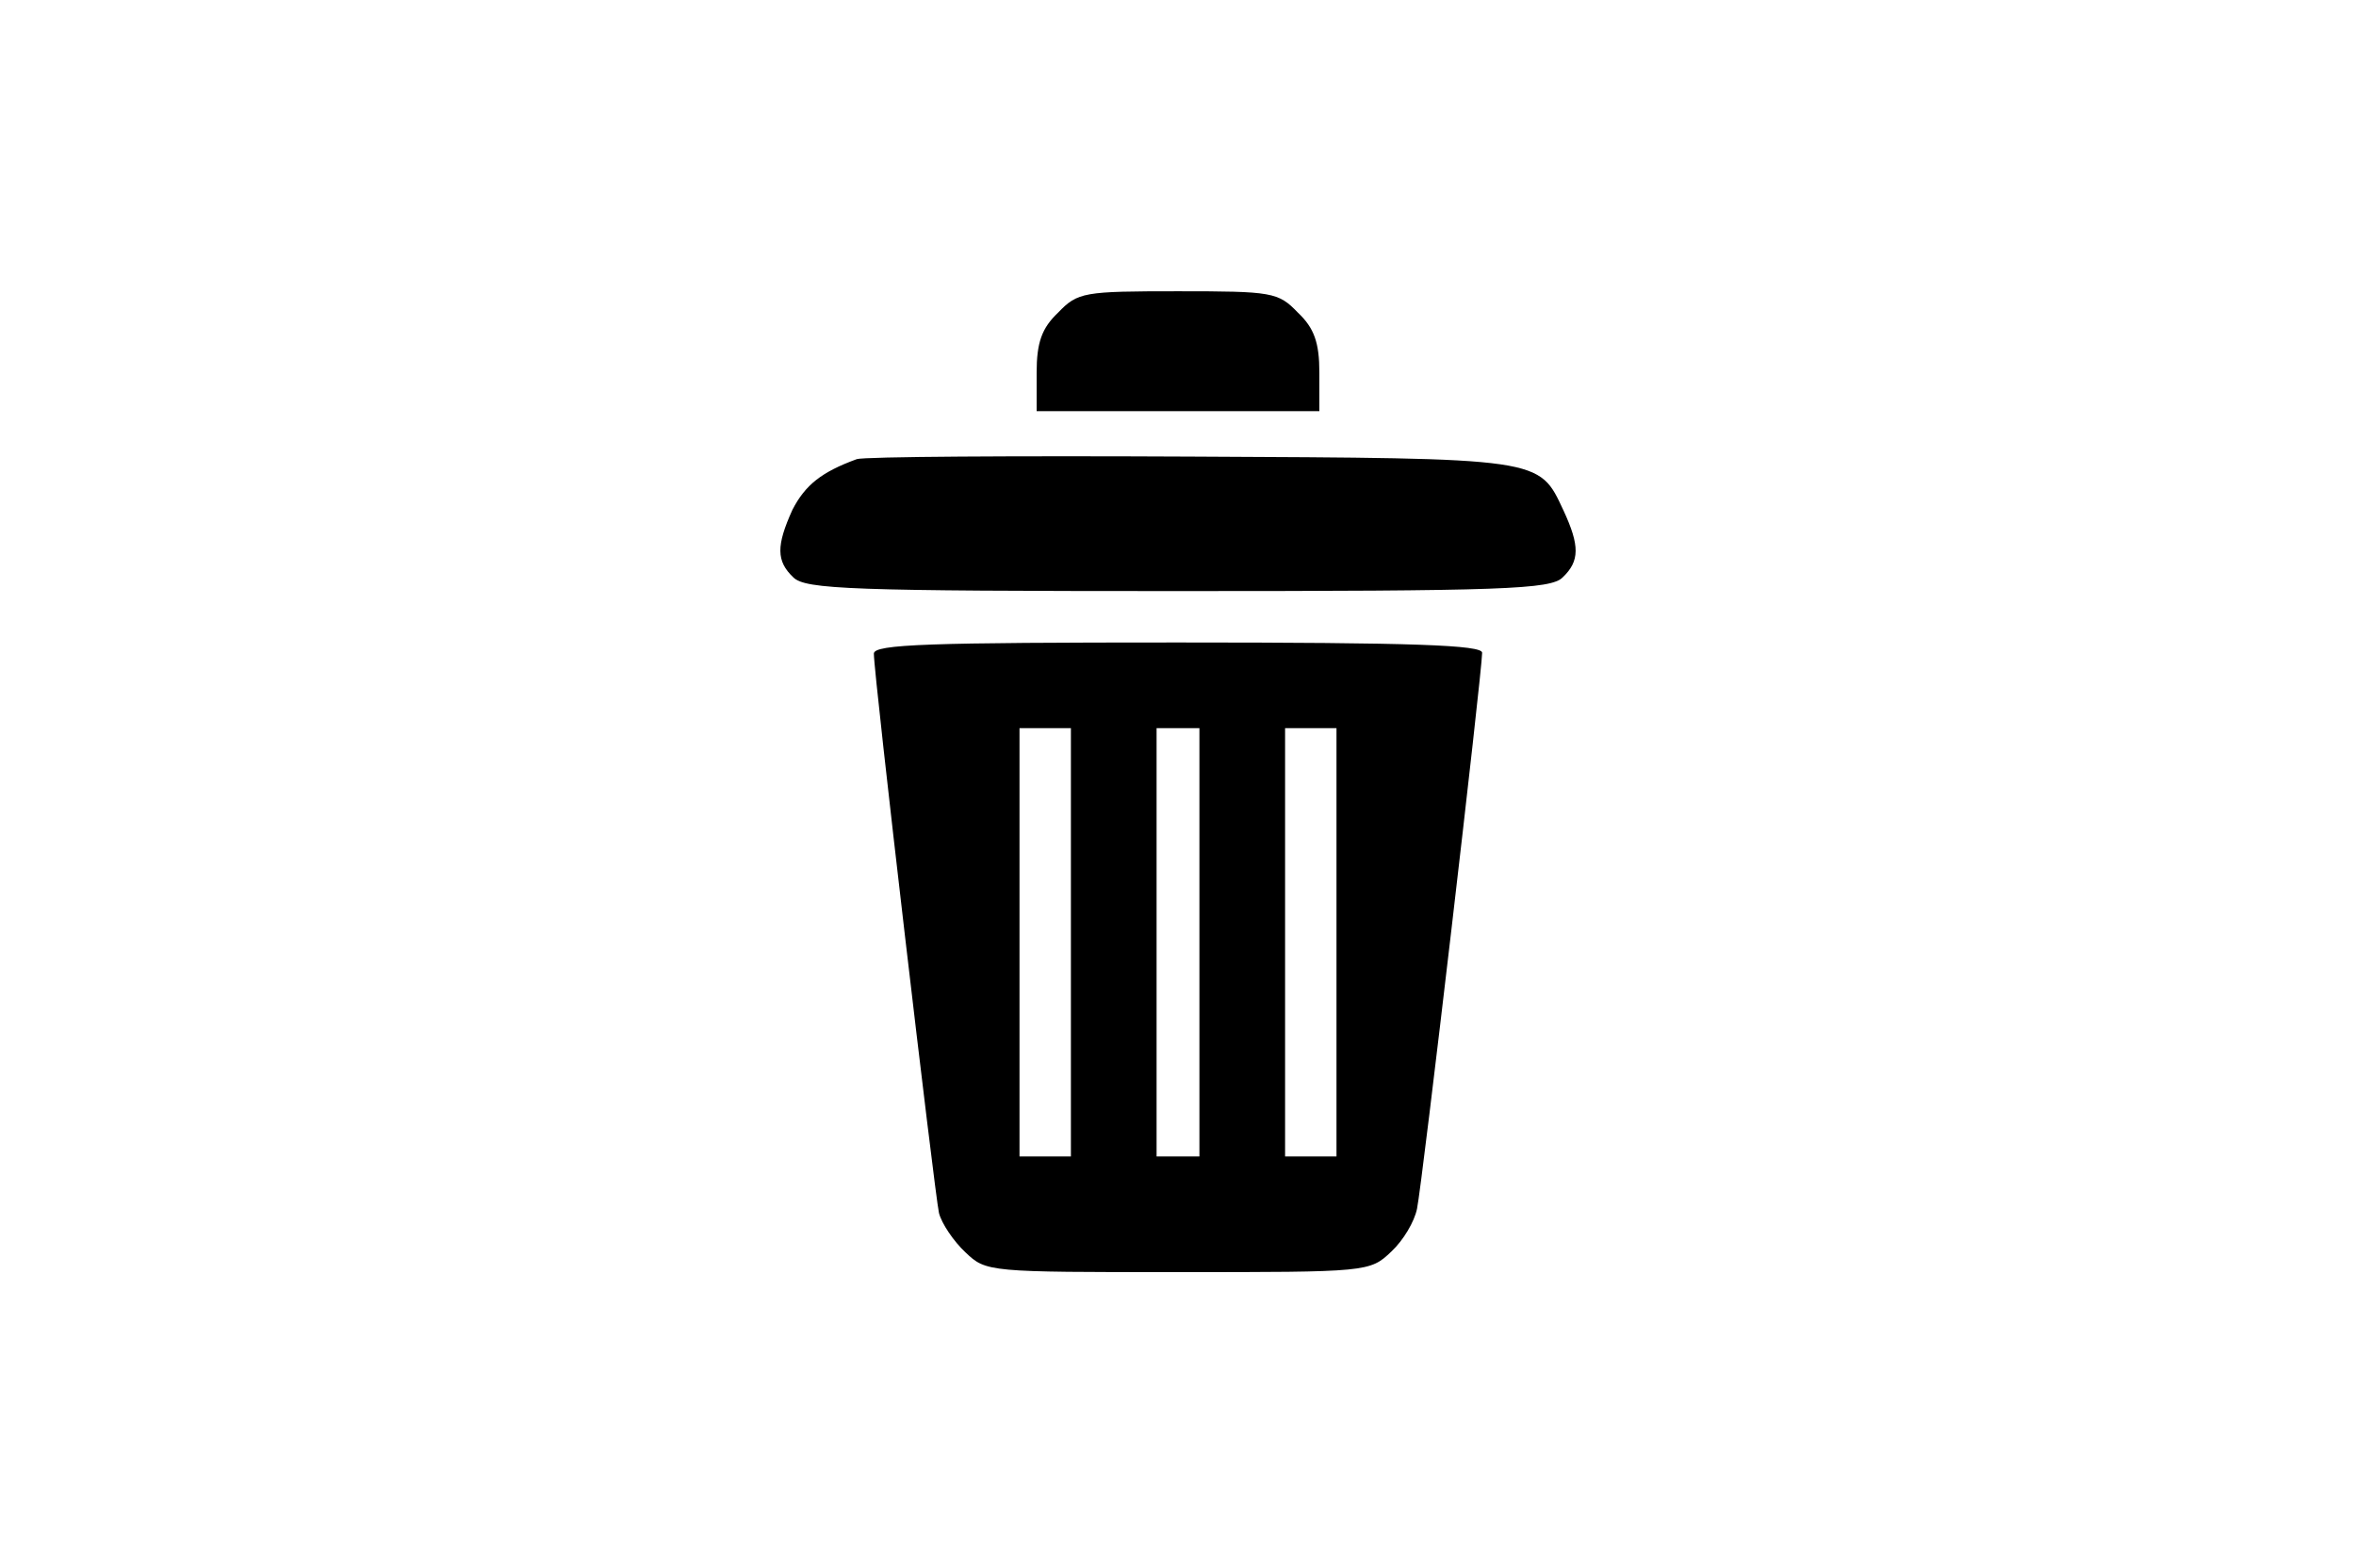 <?xml version="1.0" standalone="no"?>
<!DOCTYPE svg PUBLIC "-//W3C//DTD SVG 20010904//EN"
 "http://www.w3.org/TR/2001/REC-SVG-20010904/DTD/svg10.dtd">
<svg version="1.0" xmlns="http://www.w3.org/2000/svg"
 width="275pt" height="183pt" viewBox="0 0 275 183"
 preserveAspectRatio="xMidYMid meet">

<g transform="translate(0,183) scale(0.1,-0.1)"
fill="#000000" stroke="none">
<path d="M1235 1465 c-19 -18 -25 -35 -25 -70 l0 -45 165 0 165 0 0 45 c0 35
-6 52 -25 70 -23 24 -30 25 -140 25 -110 0 -117 -1 -140 -25z"/>
<path d="M1000 1294 c-41 -15 -60 -30 -75 -59 -19 -42 -19 -60 1 -79 14 -14
68 -16 449 -16 381 0 435 2 449 16 20 19 20 37 1 78 -29 62 -23 61 -435 63
-206 1 -382 0 -390 -3z"/>
<path d="M1020 1067 c0 -26 71 -631 76 -653 3 -12 17 -33 31 -46 24 -23 27
-23 248 -23 221 0 224 0 249 24 14 13 27 35 30 50 6 28 76 627 76 649 0 9 -78
12 -355 12 -291 0 -355 -2 -355 -13z m230 -337 l0 -250 -30 0 -30 0 0 250 0
250 30 0 30 0 0 -250z m150 0 l0 -250 -25 0 -25 0 0 250 0 250 25 0 25 0 0
-250z m160 0 l0 -250 -30 0 -30 0 0 250 0 250 30 0 30 0 0 -250z"/>
</g>
</svg>
